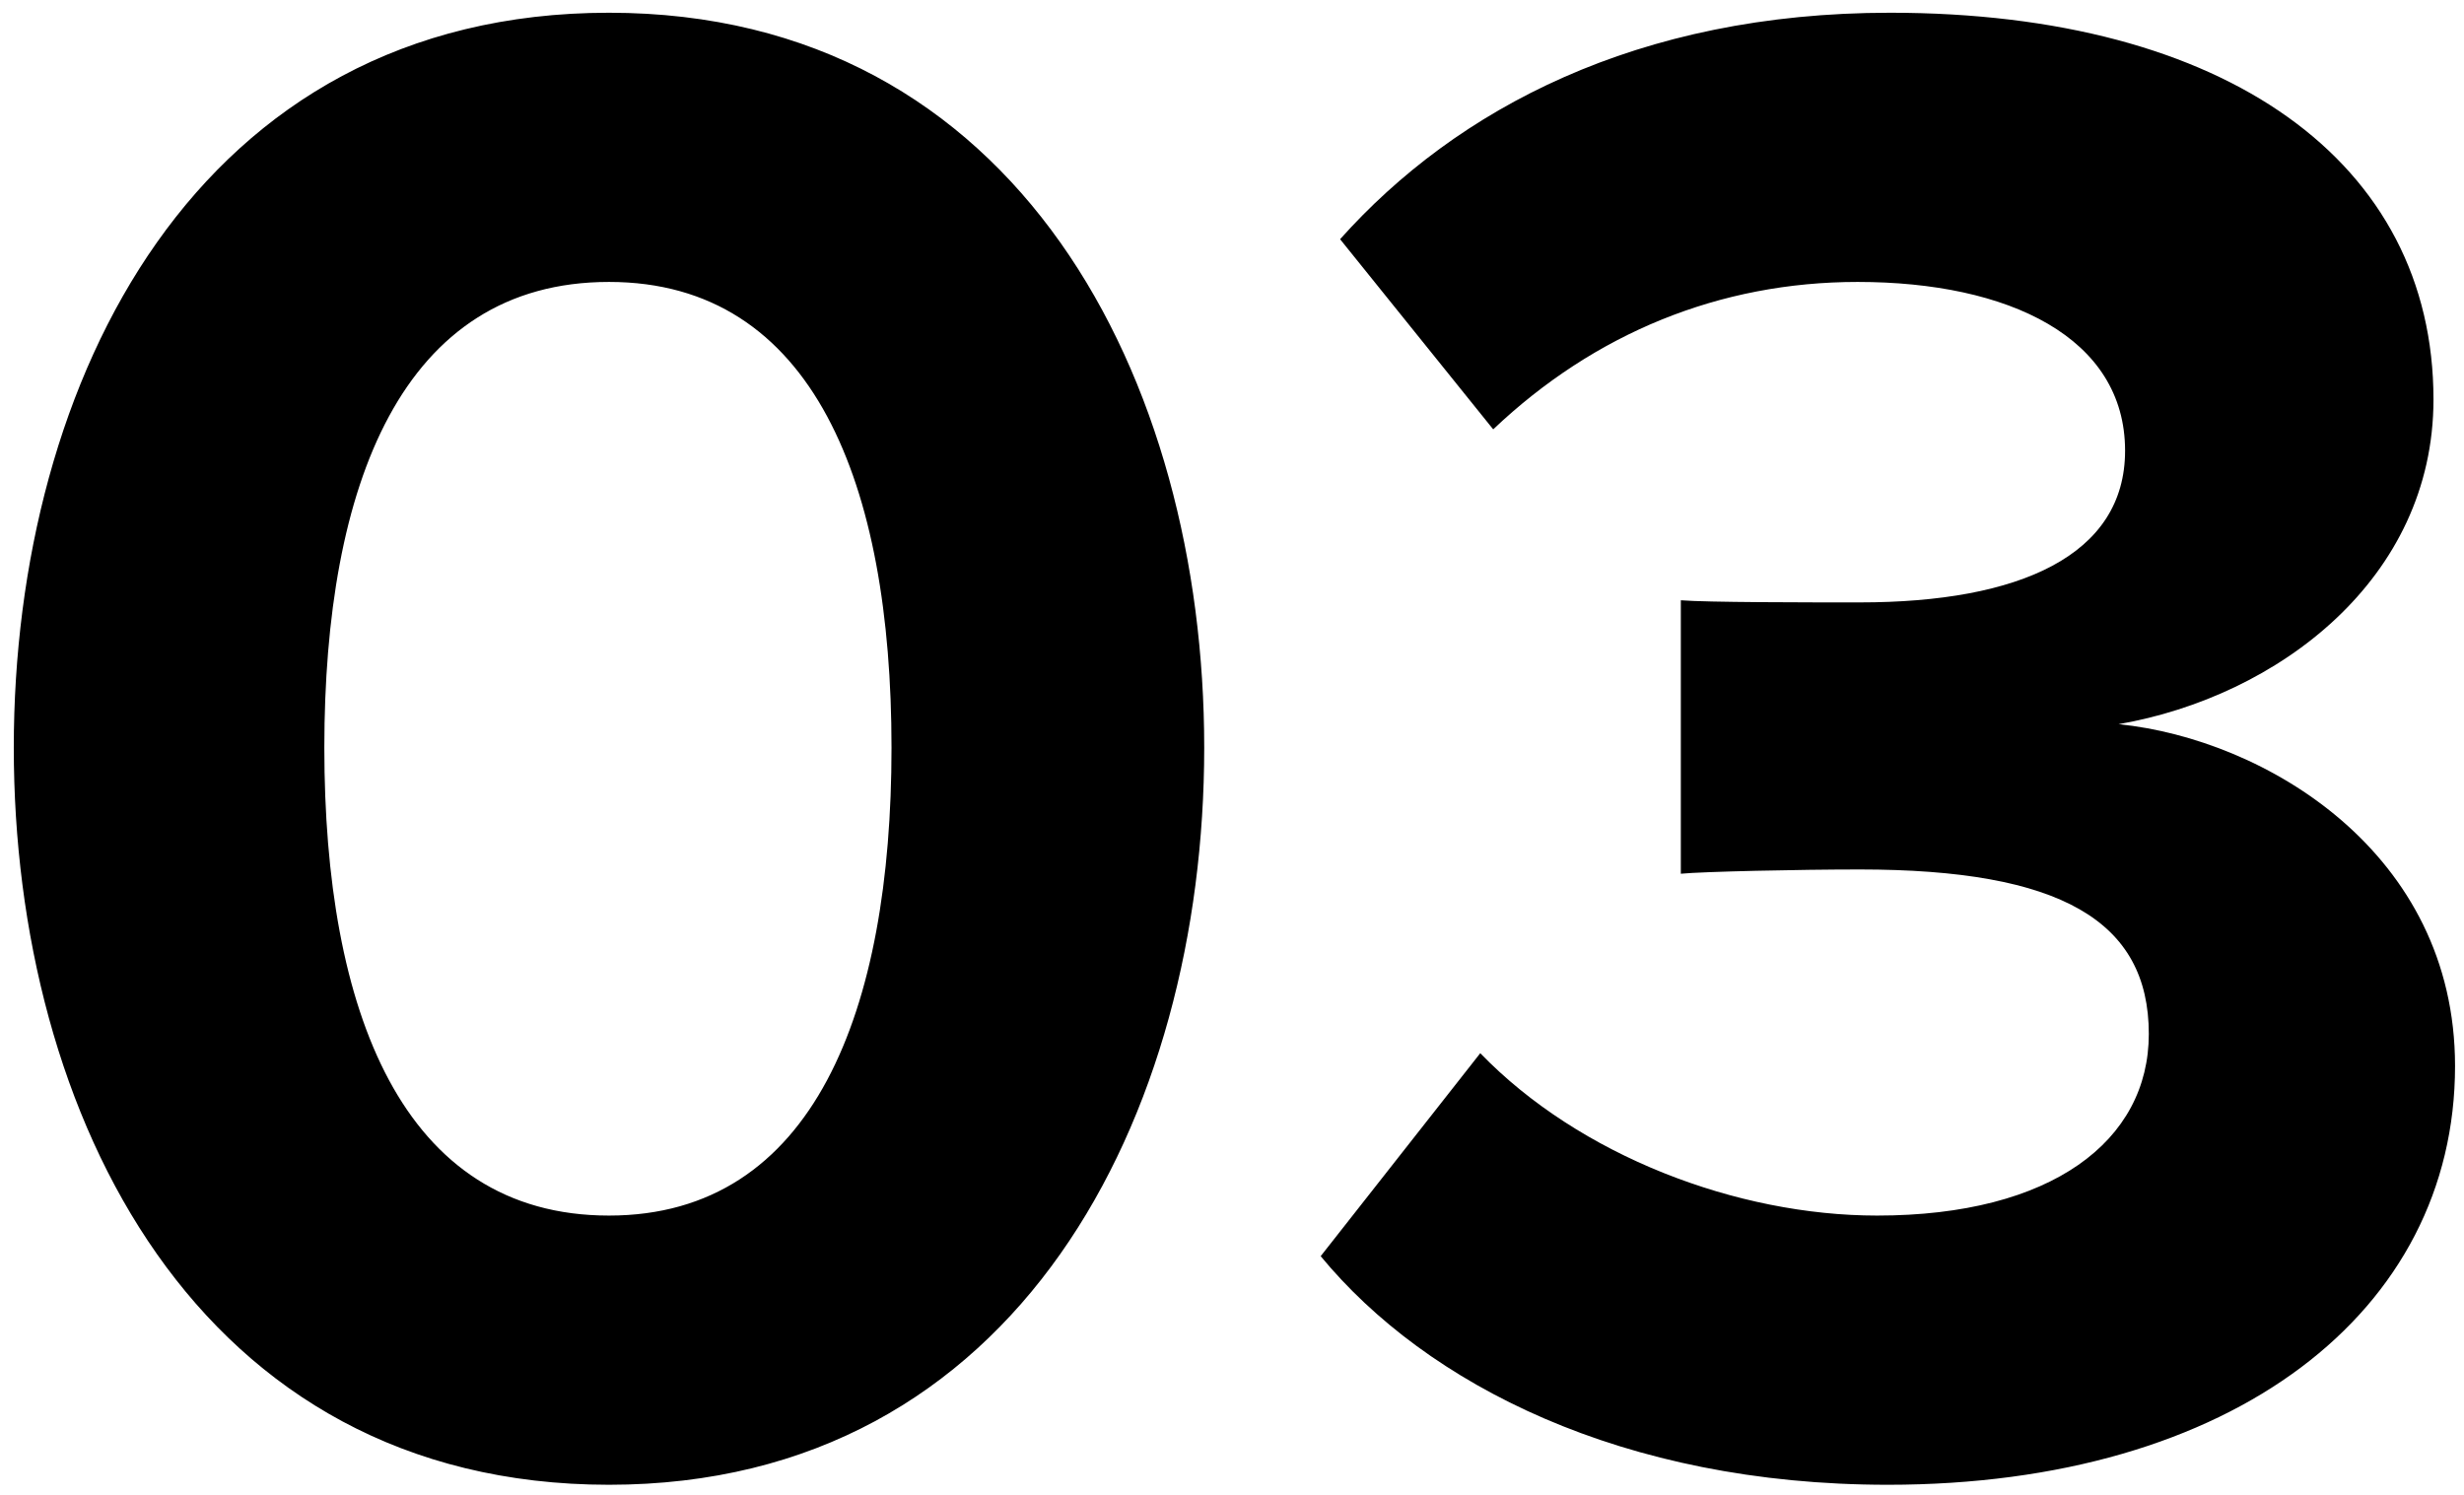 <svg xmlns="http://www.w3.org/2000/svg" width="323" height="196" viewBox="0 0 323 196">
	<g transform="translate(1,1)">
		<path d="M276.724,93.941 C295.948,95.902 320.826,110.747 320.826,138.757 C320.826,170.967 291.707,193.655 246.475,193.655 C211.703,193.655 185.977,180.491 172.125,163.685 L193.045,137.076 C206.049,150.521 226.686,158.363 245.062,158.363 C267.960,158.363 280.682,148.560 280.682,134.555 C280.682,119.710 269.091,112.988 242.800,112.988 C234.884,112.988 222.163,113.267 219.336,113.548 L219.336,77.696 C222.728,77.976 235.732,77.976 242.800,77.976 C263.720,77.976 277.572,71.814 277.572,58.089 C277.572,43.244 262.306,35.962 242.517,35.962 C224.425,35.962 208.028,42.684 194.741,55.288 L174.669,30.360 C189.935,13.273 213.682,0.670 246.758,0.670 C290.859,0.670 317.999,20.276 317.999,51.366 C317.999,74.895 297.644,90.300 276.724,93.941 ZM78.832,193.655 C24.836,193.655 0.807,145.199 0.807,97.022 C0.807,48.846 24.836,0.670 78.832,0.670 C132.545,0.670 156.858,48.846 156.858,97.022 C156.858,145.199 132.545,193.655 78.832,193.655 ZM78.832,35.962 C51.693,35.962 41.516,62.570 41.516,97.022 C41.516,131.474 51.693,158.363 78.832,158.363 C105.689,158.363 115.866,131.474 115.866,97.022 C115.866,62.570 105.689,35.962 78.832,35.962 Z"/>
	</g>
</svg>
